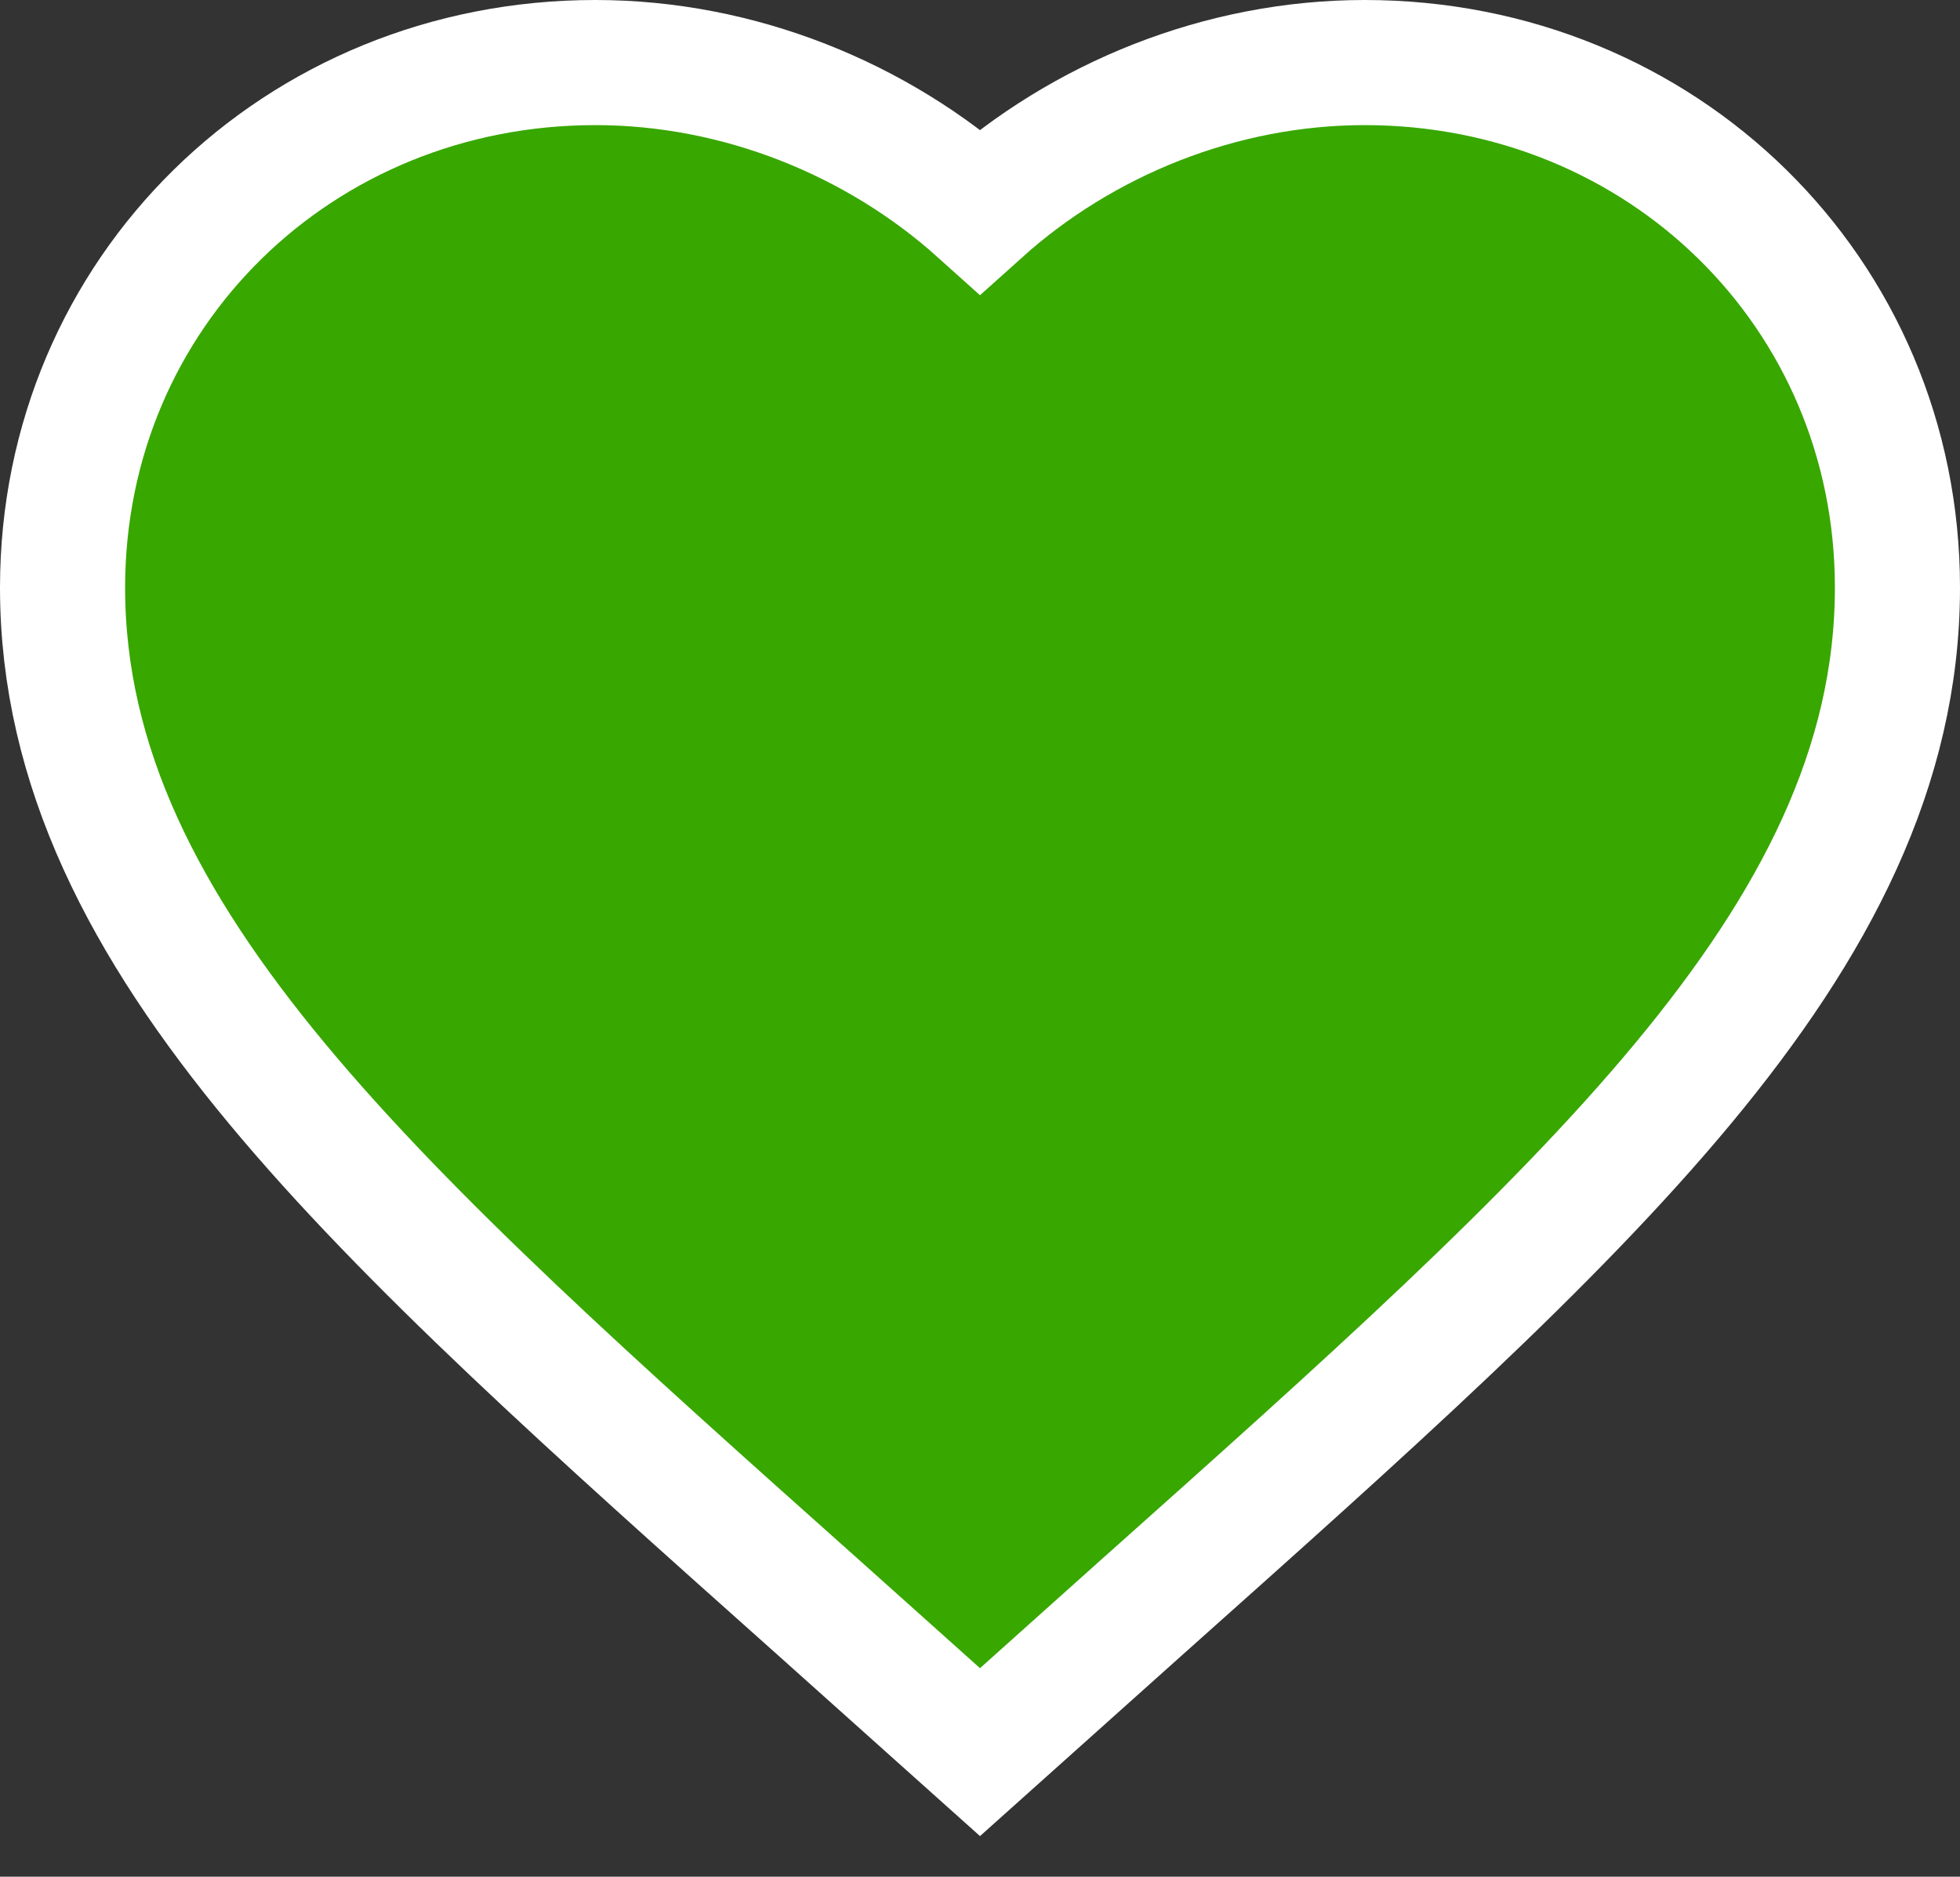 <svg width="47" height="45" viewBox="0 0 47 45" fill="none" xmlns="http://www.w3.org/2000/svg">
<rect x="0" y="0" width="47" height="45" fill="#333333" stroke="none"/>
<path d="M22.499 41.117L23.5 42.013L24.501 41.117L27.471 38.458L27.473 38.456L27.495 38.437C32.733 33.764 37.204 29.777 40.349 25.992C43.514 22.183 45.5 18.392 45.5 14.09C45.5 7.006 39.842 1.5 32.725 1.5C29.276 1.5 25.959 2.852 23.5 5.062C21.041 2.852 17.724 1.5 14.275 1.5C7.158 1.5 1.5 7.006 1.5 14.09C1.5 18.392 3.486 22.183 6.651 25.992C9.796 29.777 14.267 33.764 19.505 38.437L19.527 38.456L19.529 38.458L22.499 41.117Z" fill="#38A700" stroke="white" stroke-width="3"/>
</svg>
